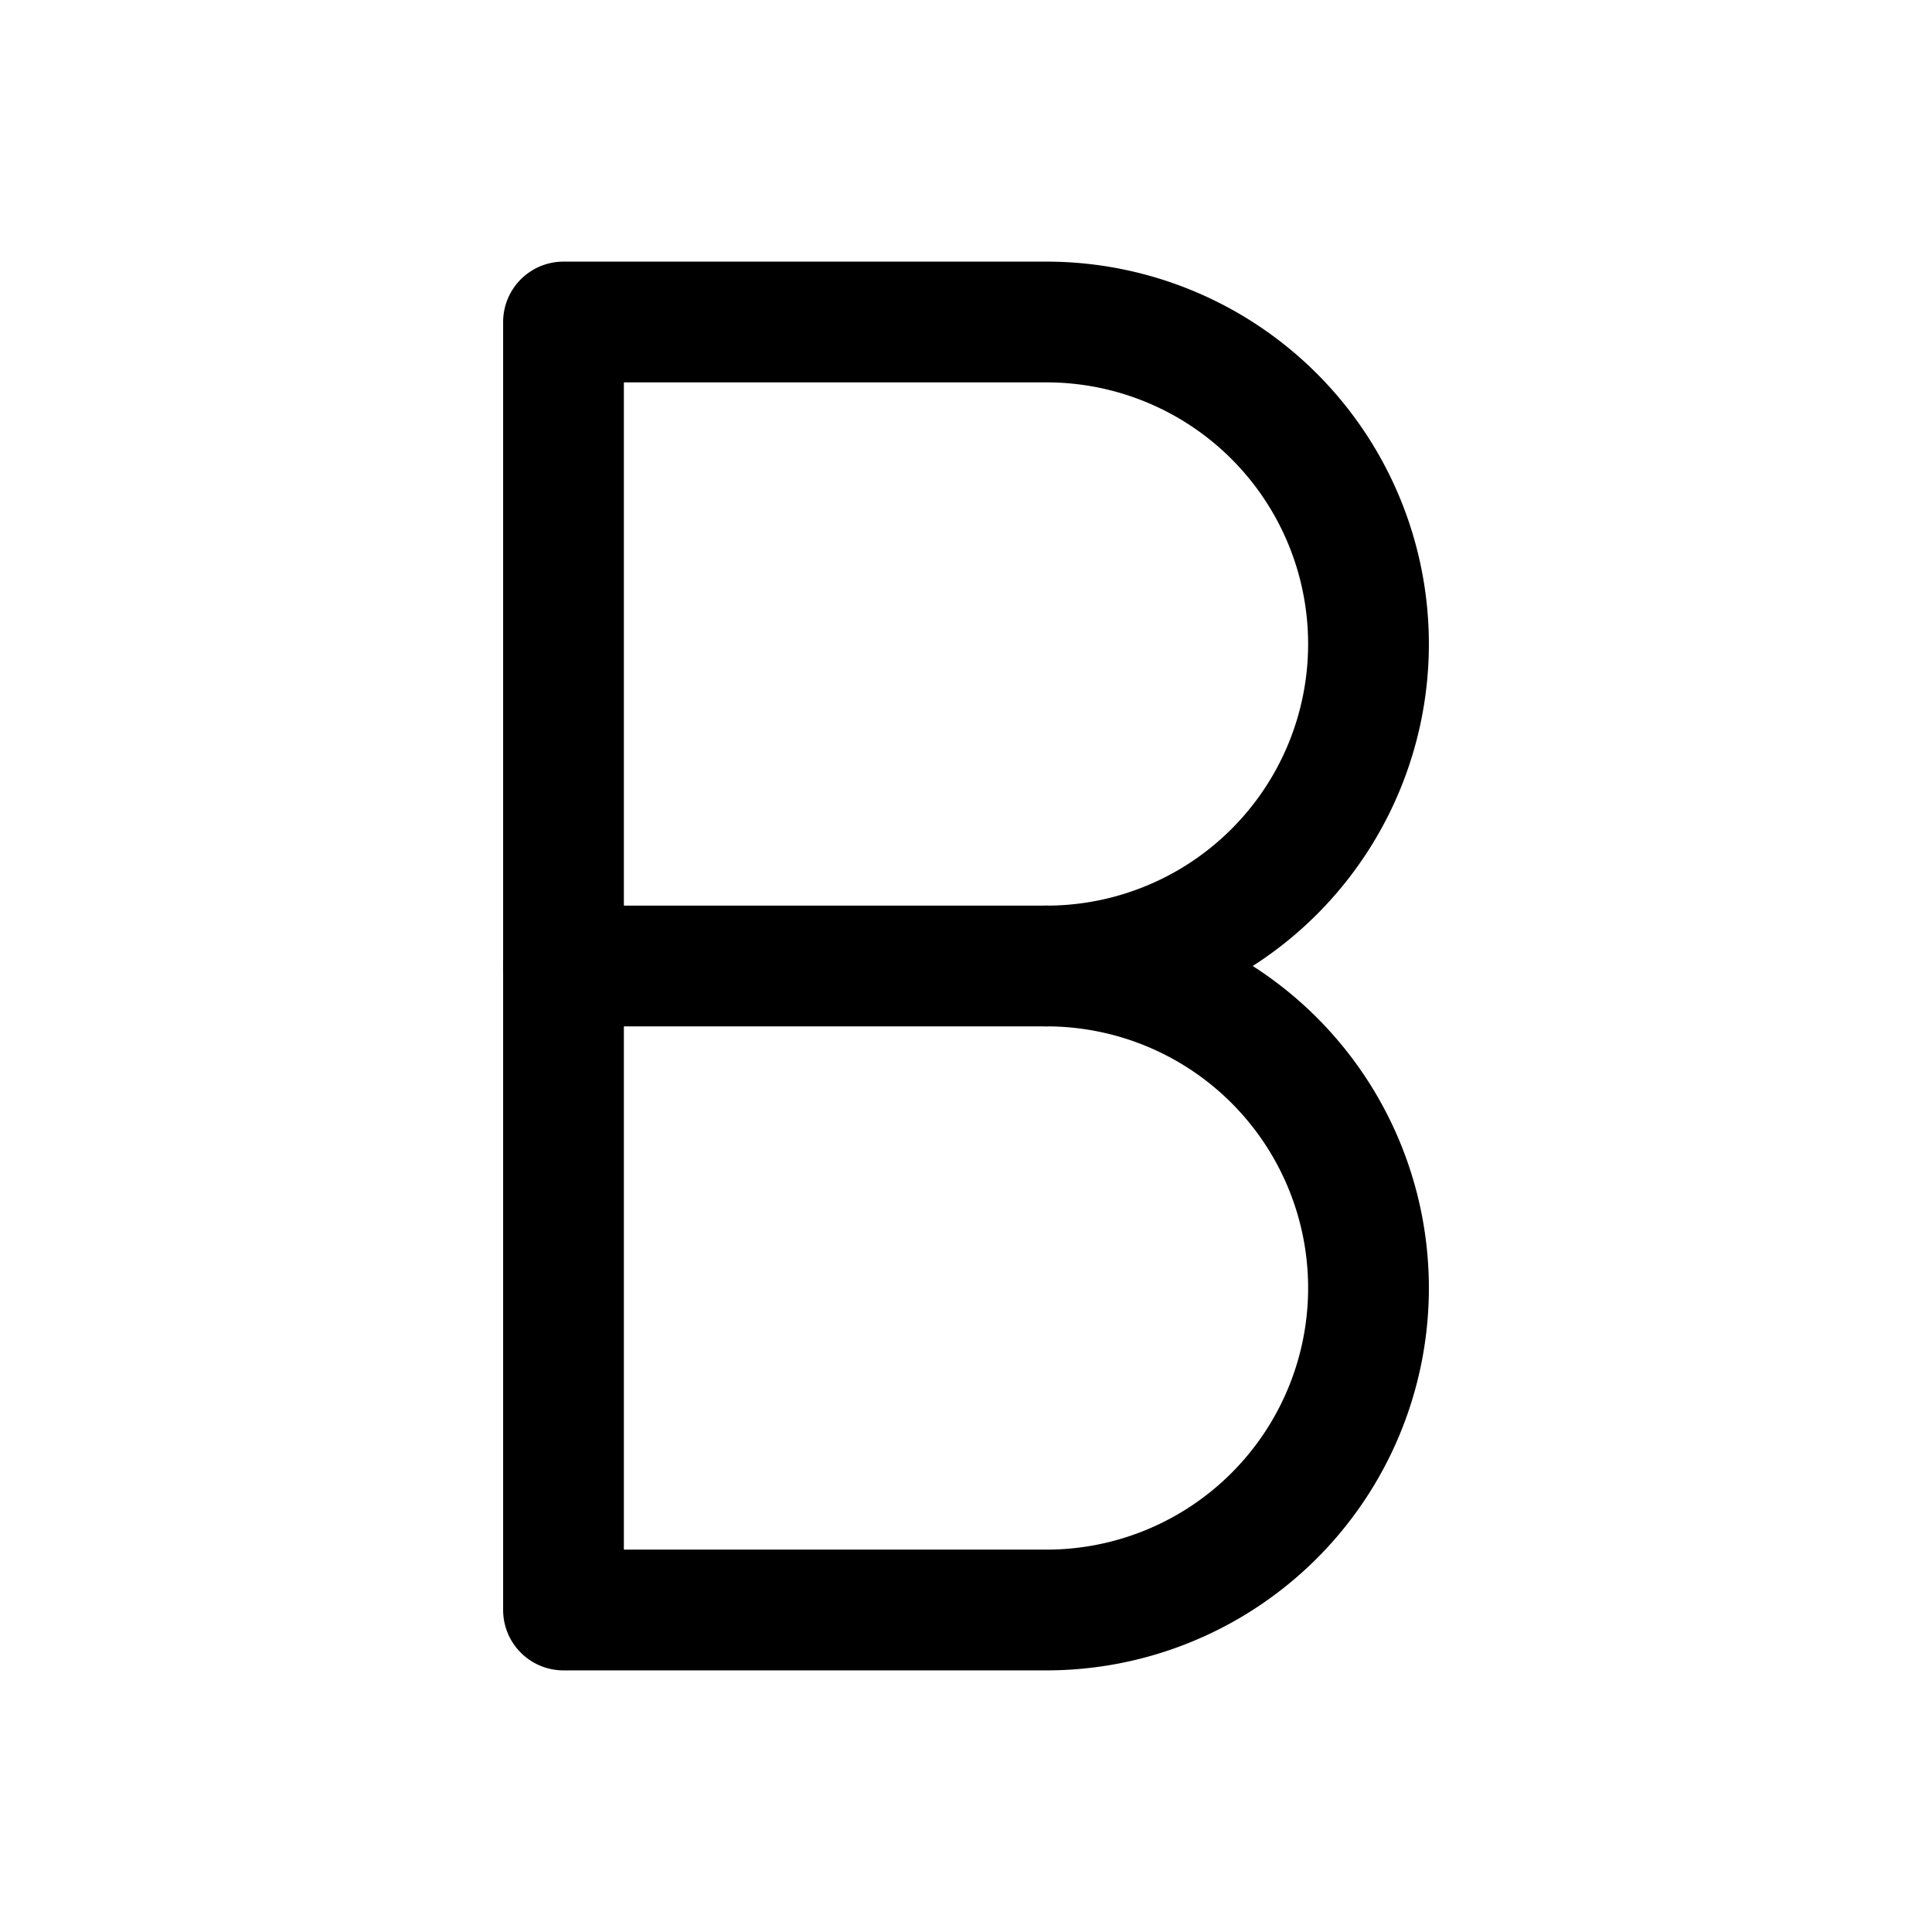<svg xmlns="http://www.w3.org/2000/svg" class="icon icon-tabler icon-tabler-letter-b"  viewBox="0 0 24 24" stroke-width="1.5" stroke="currentColor" fill="none" stroke-linecap="round" stroke-linejoin="round">
  <path stroke="none" d="M0 0h24v24H0z" fill="none"/>
  <path d="M7 20v-16h6a4 4 0 0 1 0 8a4 4 0 0 1 0 8h-6" />
  <path d="M7 12l6 0" />
</svg>


